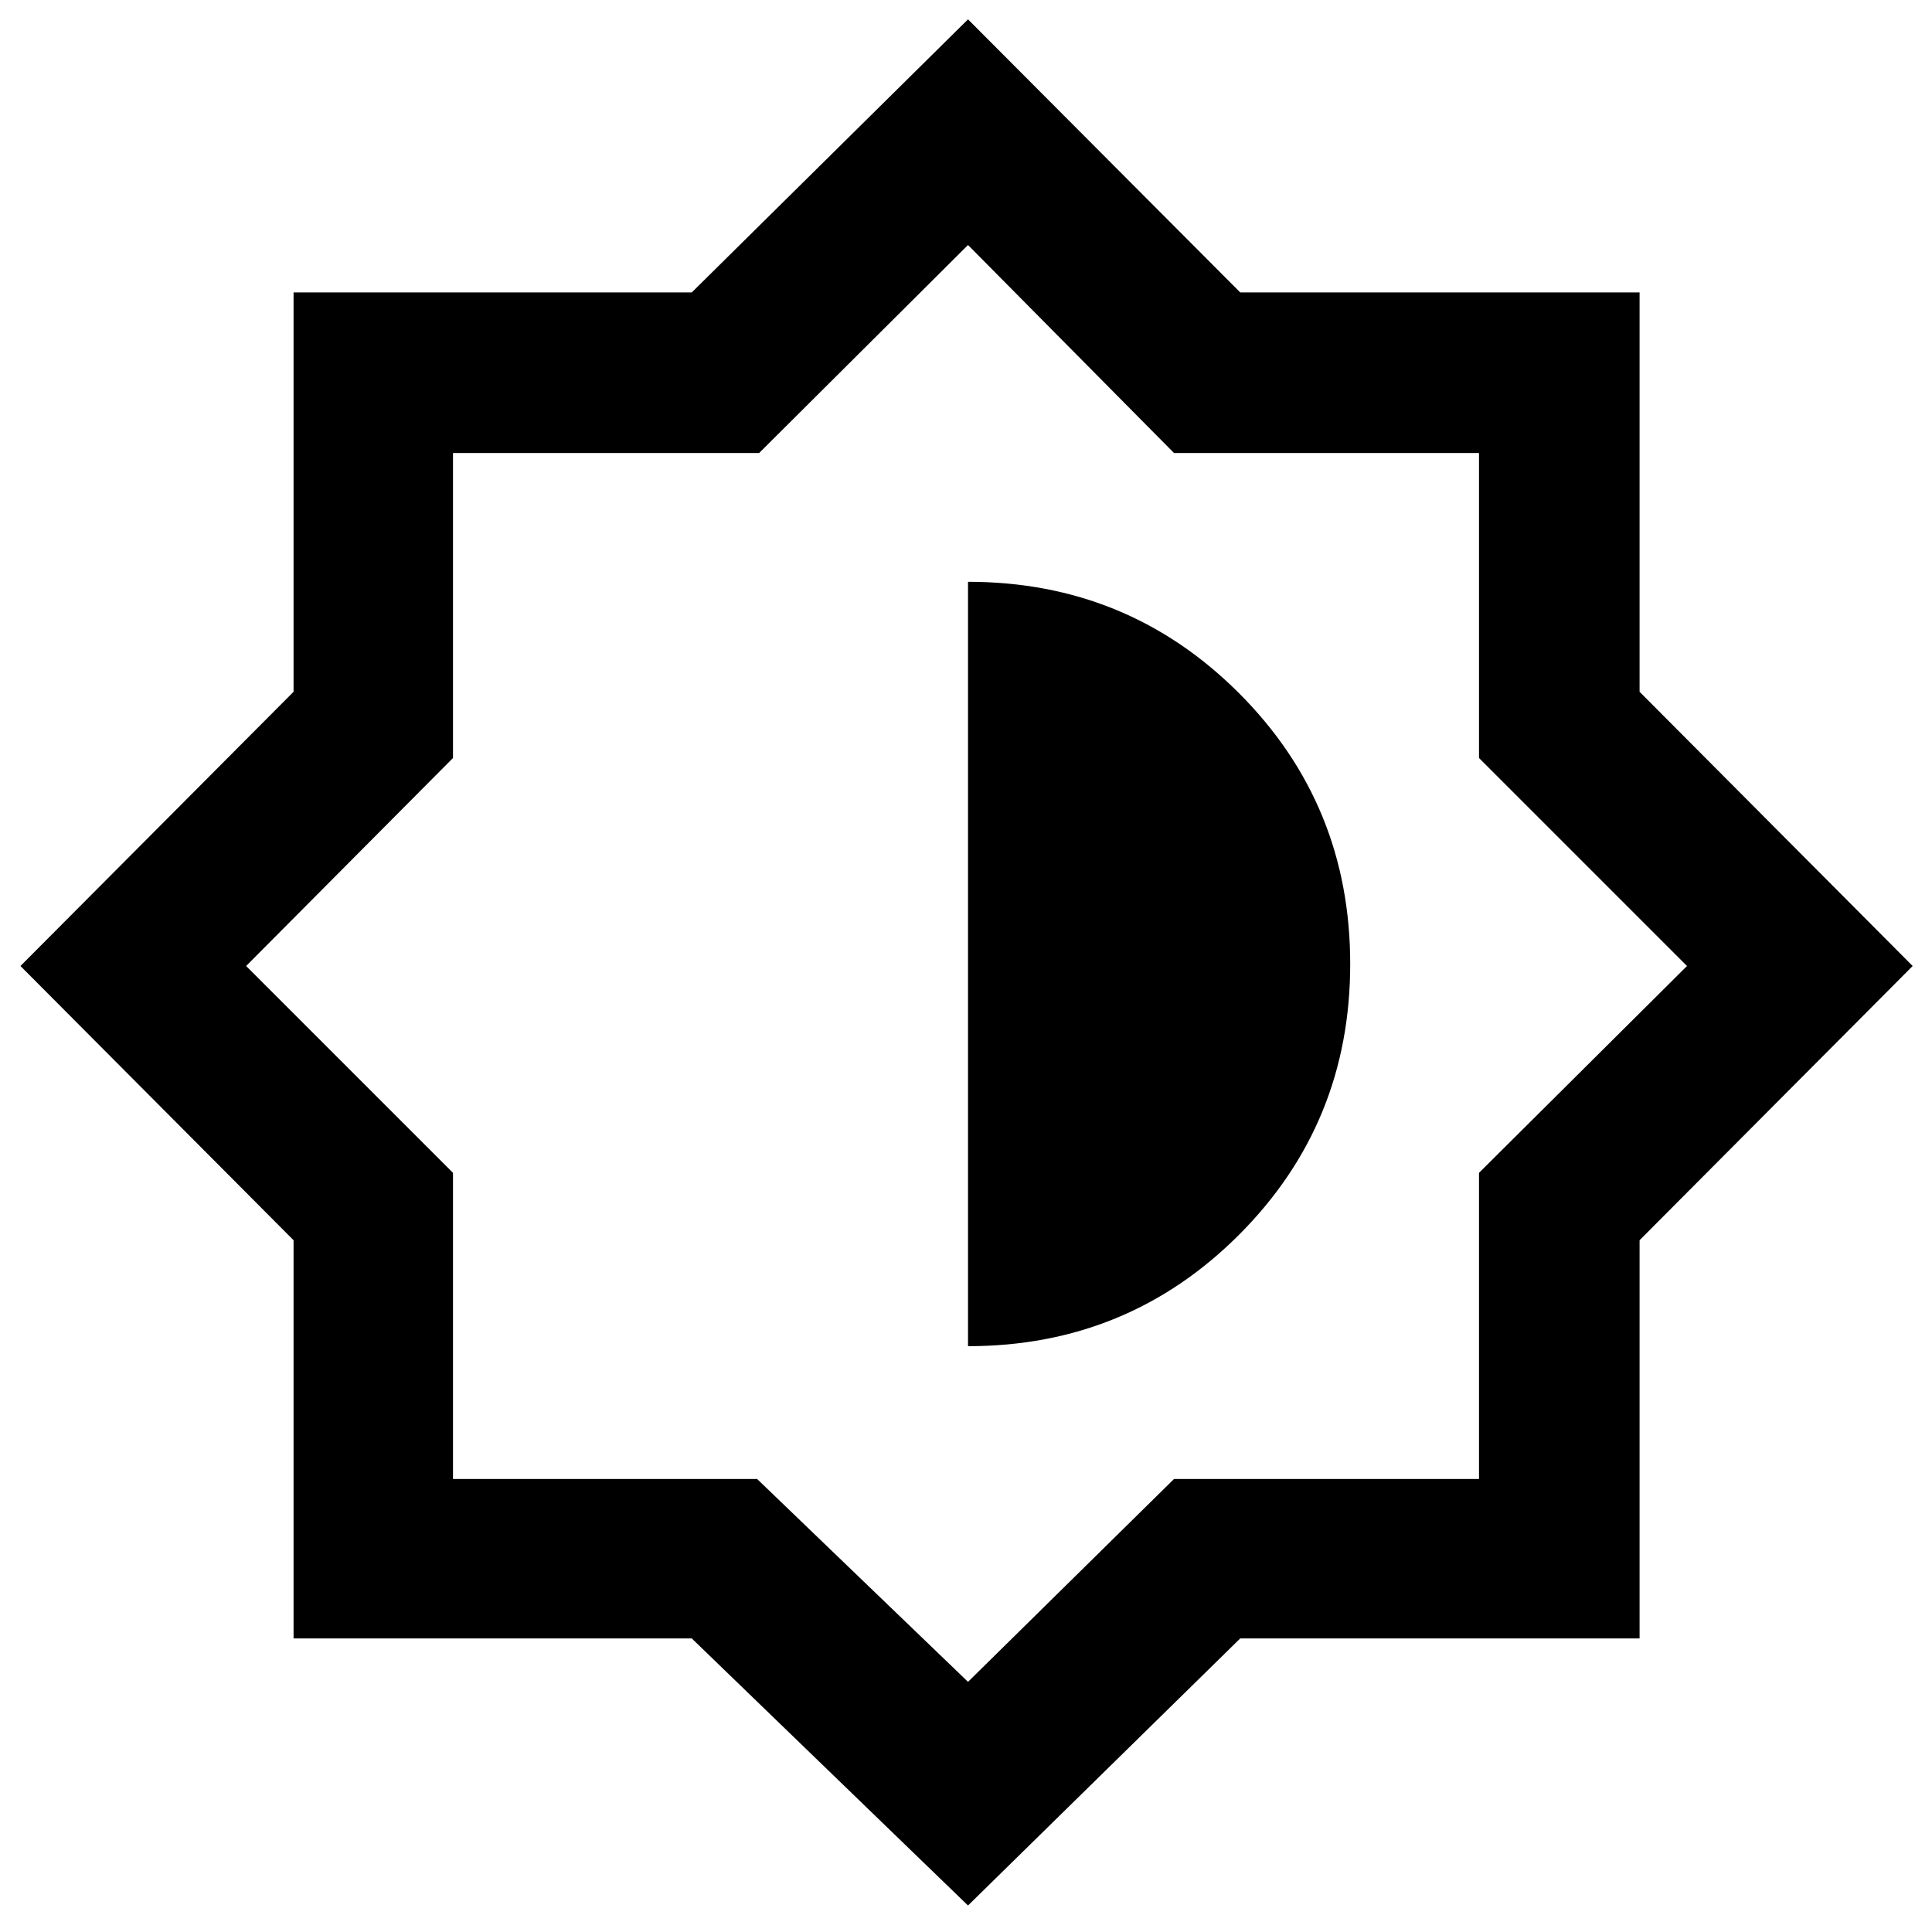 <svg xmlns="http://www.w3.org/2000/svg" height="48" viewBox="0 -960 960 960" width="48"><path d="m481-13.17-137.26-132.7H145.87v-197.87L10.17-480l135.7-136.26V-814.7h197.87L481-950.39 616.26-814.7H814.7v198.44L950.39-480 814.7-343.74v197.87H616.26L481-13.17Zm0-111.13 102.35-100.79h151.56v-152.13L838.26-480 734.91-583.35v-151.56H583.35L481-838.26 377.22-734.91H225.09v151.56L122.3-480l102.79 102.78v152.13h151.13L481-124.3Zm0-166.79q79.3 0 134.61-55.3 55.3-55.31 55.3-134.61 0-79.3-55.3-134.61-55.31-55.3-134.61-55.3v379.82Z"/></svg>